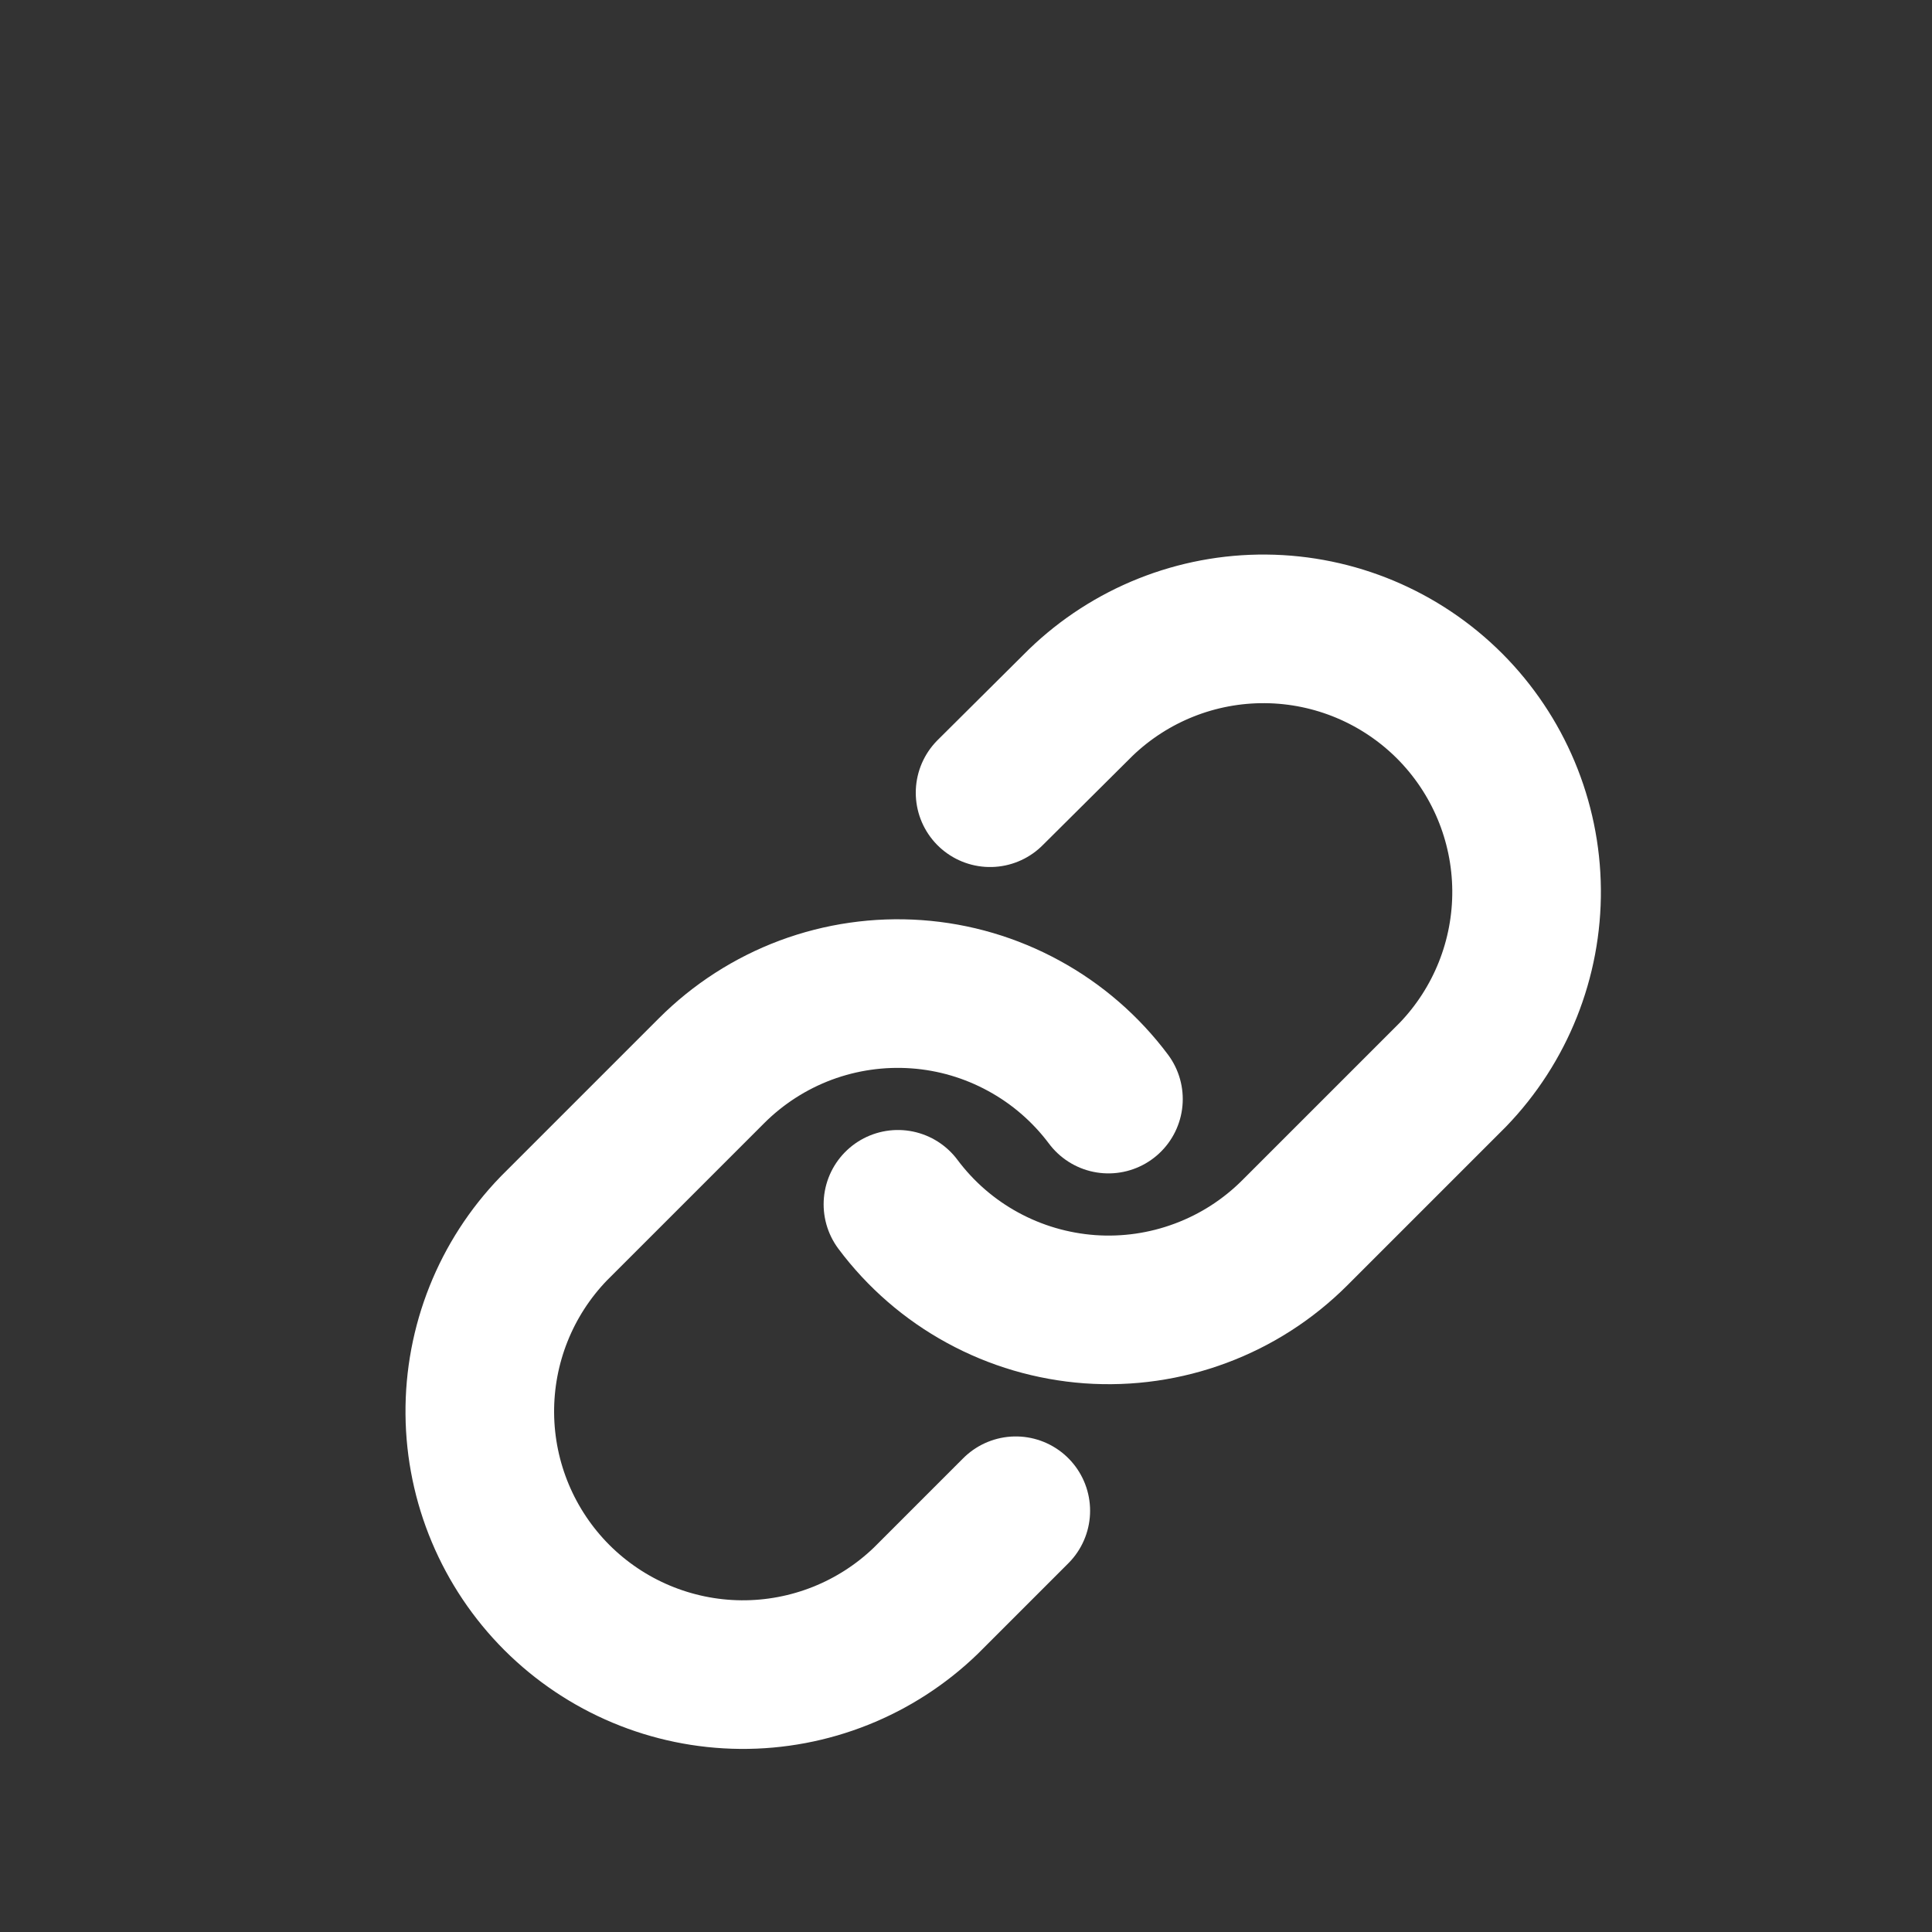 <svg width="26" height="26" viewBox="0 0 26 26" fill="none" xmlns="http://www.w3.org/2000/svg">
<rect x="0" y="0" width="26" height="26" fill="#333333" stroke="none"/>
<path d="M12.084 16.207C12.388 16.614 12.776 16.951 13.222 17.194C13.668 17.438 14.161 17.582 14.667 17.619C15.174 17.655 15.682 17.582 16.158 17.404C16.634 17.227 17.066 16.949 17.425 16.59L19.55 14.465C20.195 13.797 20.552 12.902 20.544 11.974C20.536 11.045 20.163 10.157 19.507 9.5C18.85 8.844 17.962 8.471 17.033 8.463C16.105 8.455 15.21 8.812 14.542 9.457L13.324 10.668" stroke="white" stroke-width="2" stroke-linecap="round" stroke-linejoin="round"/>
<path d="M14.917 14.791C14.613 14.385 14.225 14.048 13.779 13.805C13.333 13.561 12.841 13.416 12.334 13.38C11.827 13.344 11.319 13.417 10.843 13.594C10.367 13.772 9.935 14.05 9.576 14.409L7.451 16.534C6.806 17.202 6.449 18.096 6.457 19.025C6.465 19.954 6.838 20.842 7.494 21.499C8.151 22.155 9.039 22.528 9.968 22.536C10.896 22.544 11.791 22.187 12.459 21.542L13.67 20.331" stroke="white" stroke-width="2" stroke-linecap="round" stroke-linejoin="round"/>
</svg>
